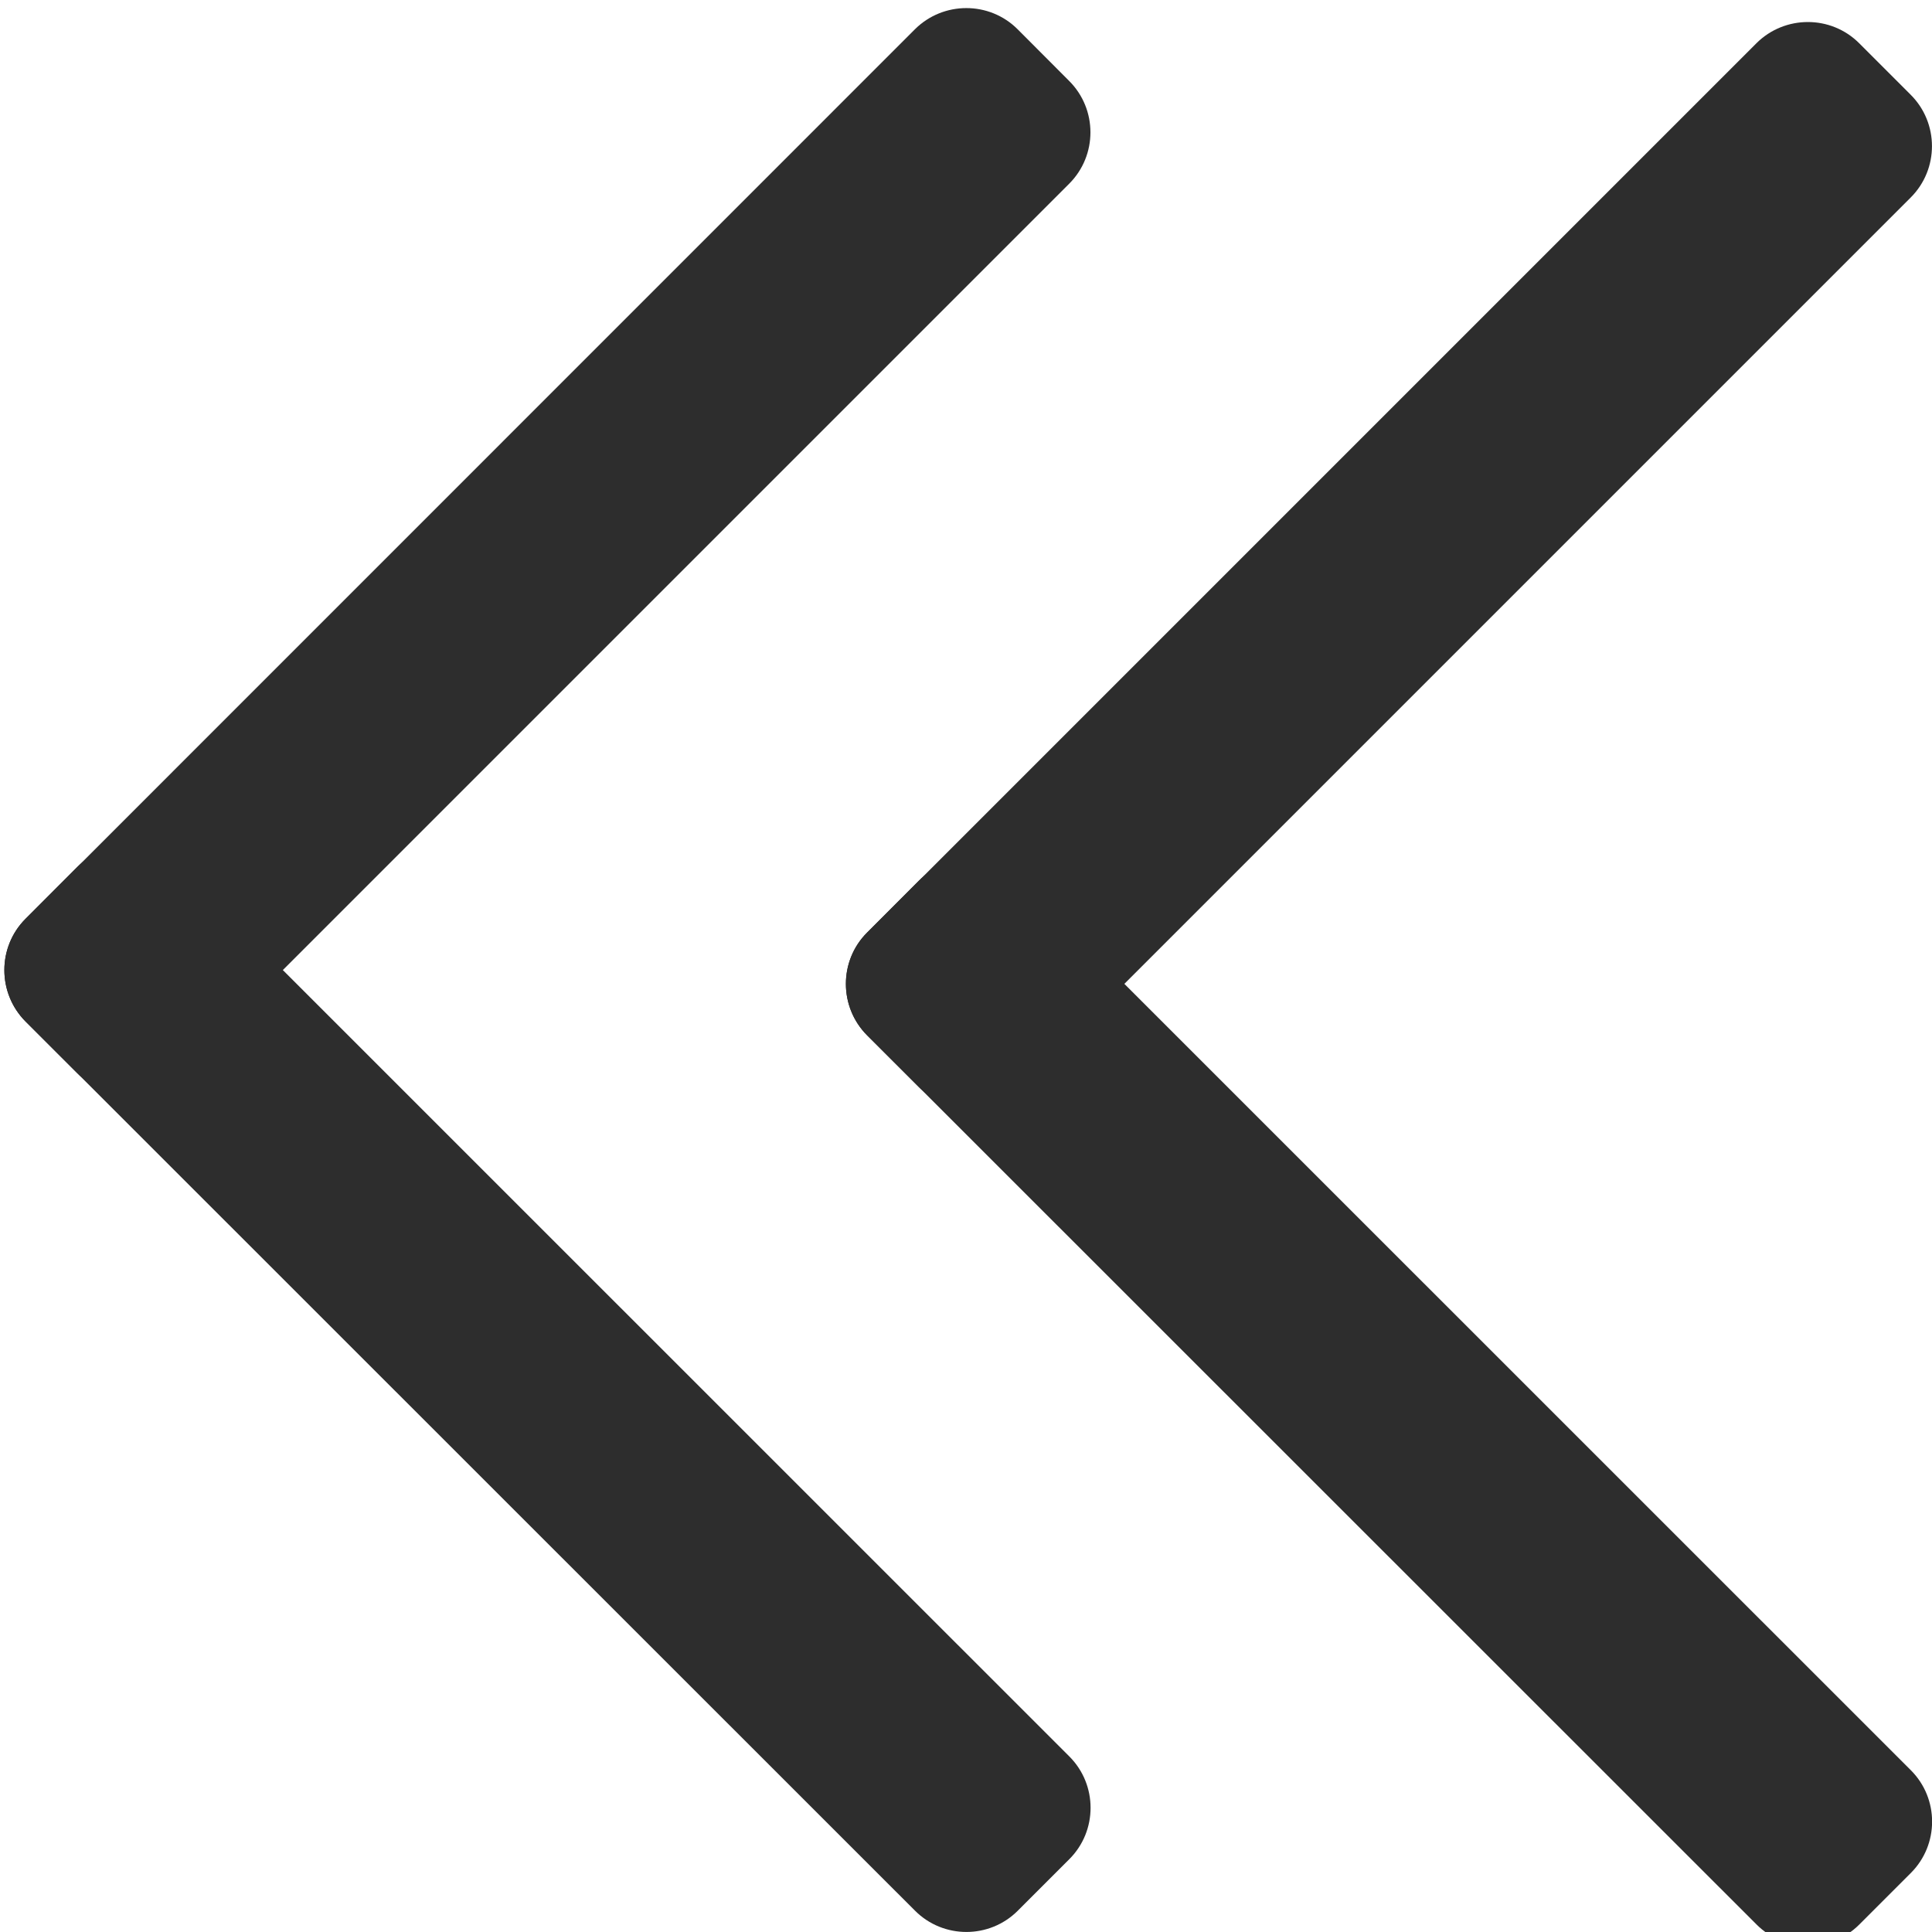 <?xml version="1.0" encoding="utf-8"?>
<!-- Generator: Adobe Illustrator 17.0.0, SVG Export Plug-In . SVG Version: 6.00 Build 0)  -->
<!DOCTYPE svg PUBLIC "-//W3C//DTD SVG 1.1//EN" "http://www.w3.org/Graphics/SVG/1.1/DTD/svg11.dtd">
<svg version="1.1" id="Layer_1" xmlns="http://www.w3.org/2000/svg" xmlns:xlink="http://www.w3.org/1999/xlink" x="0px" y="0px"
	 width="14px" height="14px" viewBox="0 0 14 14" enable-background="new 0 0 14 14" xml:space="preserve">
<g>
	<path fill="#2D2D2D" d="M0.559,6.283c0.205-0.205,0.539-0.205,0.744,0l6.446,6.445c0.205,0.205,0.205,0.539,0,0.744l-0.374,0.374
		c-0.205,0.205-0.539,0.205-0.744,0L0.185,7.402c-0.204-0.205-0.205-0.539,0-0.744L0.559,6.283z"/>
</g>
<g>
	<path fill="#2D2D2D" d="M7.748,0.587c0.205,0.205,0.205,0.539,0,0.744L1.303,7.776c-0.205,0.205-0.539,0.205-0.744,0L0.185,7.402
		c-0.204-0.205-0.205-0.539,0-0.744L6.63,0.212c0.205-0.204,0.539-0.205,0.744,0L7.748,0.587z"/>
</g>
<g>
	<path fill="#2D2D2D" d="M6.657,6.383c0.205-0.205,0.539-0.205,0.744,0l6.446,6.445c0.205,0.205,0.205,0.539,0,0.744l-0.374,0.374
		c-0.205,0.205-0.539,0.205-0.744,0L6.283,7.502c-0.204-0.205-0.205-0.539,0-0.744L6.657,6.383z"/>
</g>
<g>
	<path fill="#2D2D2D" d="M13.846,0.687c0.205,0.205,0.205,0.539,0,0.744L7.401,7.876c-0.205,0.205-0.539,0.205-0.744,0L6.283,7.502
		c-0.204-0.205-0.205-0.539,0-0.744l6.445-6.445c0.205-0.204,0.539-0.205,0.744,0L13.846,0.687z"/>
</g>
<g>
</g>
<g>
</g>
<g>
</g>
<g>
</g>
<g>
</g>
<g>
</g>
<g>
</g>
<g>
</g>
<g>
</g>
<g>
</g>
<g>
</g>
<g>
</g>
<g>
</g>
<g>
</g>
<g>
</g>
</svg>
